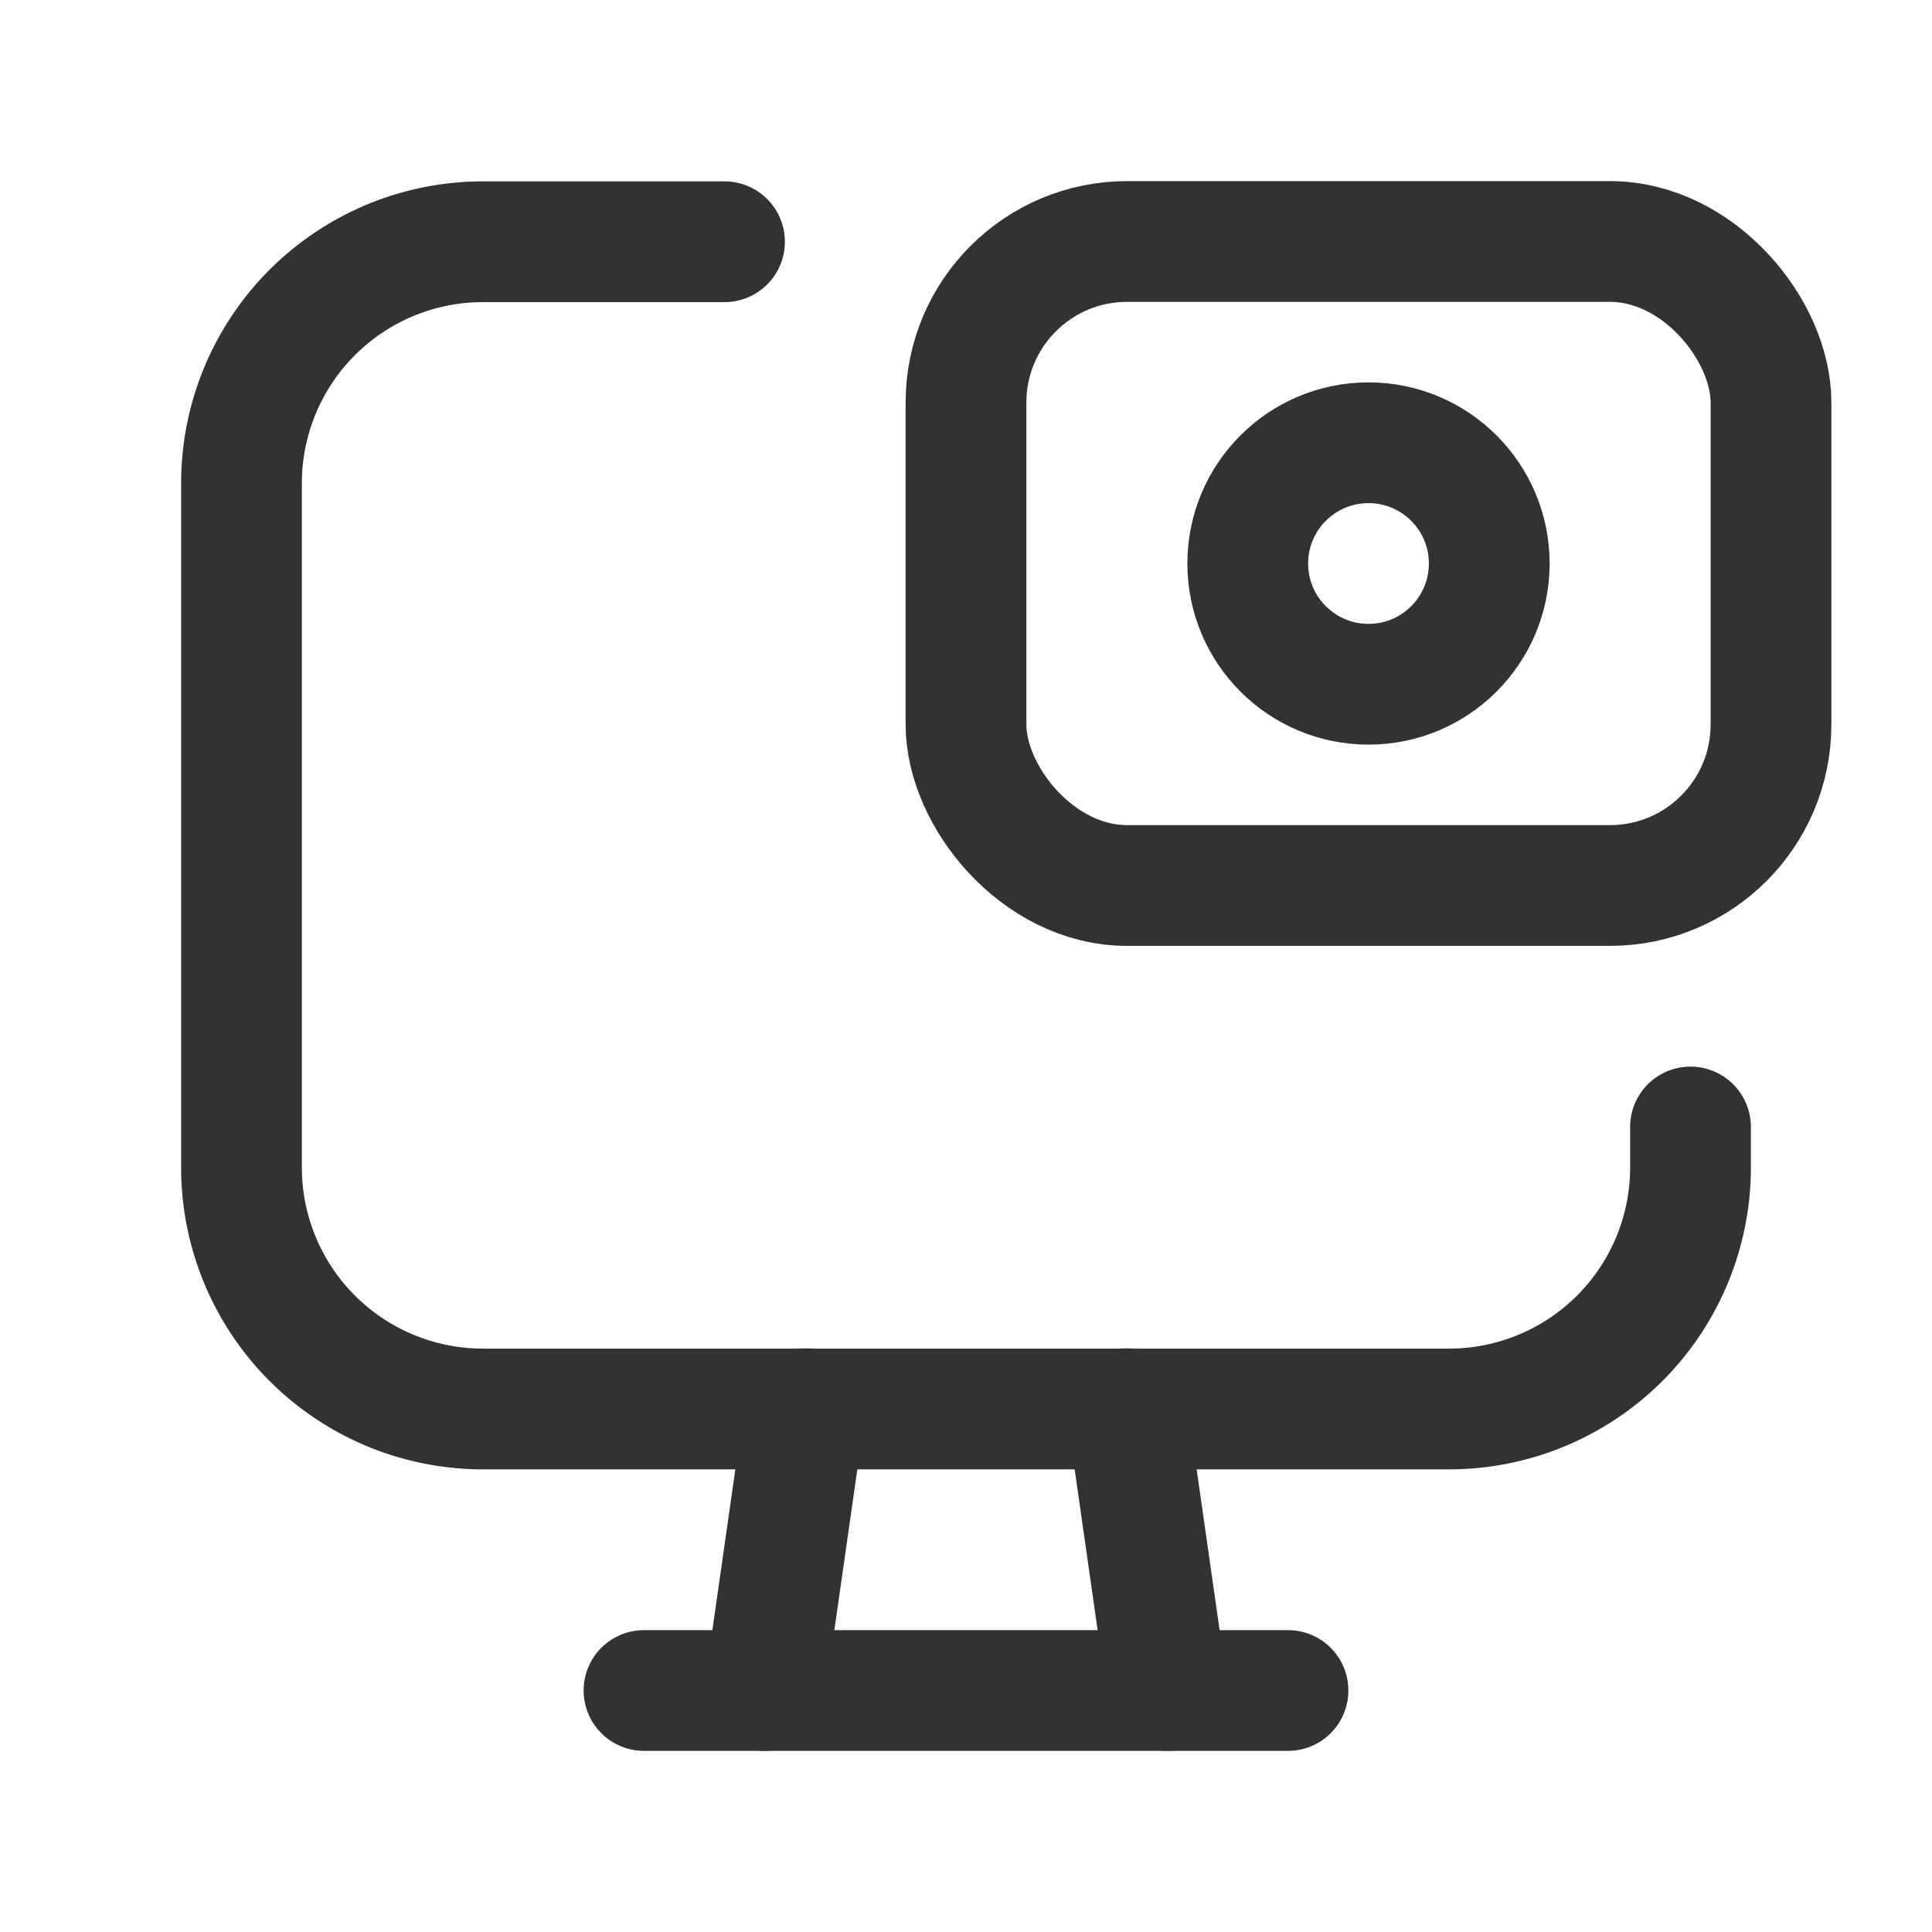 <svg xmlns="http://www.w3.org/2000/svg" viewBox="0 0 24 24"><circle cx="17" cy="7" r="1.5" fill="none" stroke="#323232" stroke-linecap="round" stroke-linejoin="round" stroke-width="1.5"/><rect x="12" y="3" width="10" height="8" rx="2" stroke-width="1.5" stroke="#323232" stroke-linecap="round" stroke-linejoin="round" fill="none"/><path d="M9,3.003H6a3,3,0,0,0-3,3v8.5a3,3,0,0,0,3,3H18a3,3,0,0,0,3-3V14" fill="none" stroke="#323232" stroke-linecap="round" stroke-linejoin="round" stroke-width="1.5"/><line x1="10" y1="17.5" x2="9.5" y2="21" fill="none" stroke="#323232" stroke-linecap="round" stroke-linejoin="round" stroke-width="1.5"/><line x1="8" y1="21" x2="16" y2="21" fill="none" stroke="#323232" stroke-linecap="round" stroke-linejoin="round" stroke-width="1.5"/><line x1="14" y1="17.5" x2="14.5" y2="21" fill="none" stroke="#323232" stroke-linecap="round" stroke-linejoin="round" stroke-width="1.5"/></svg>
